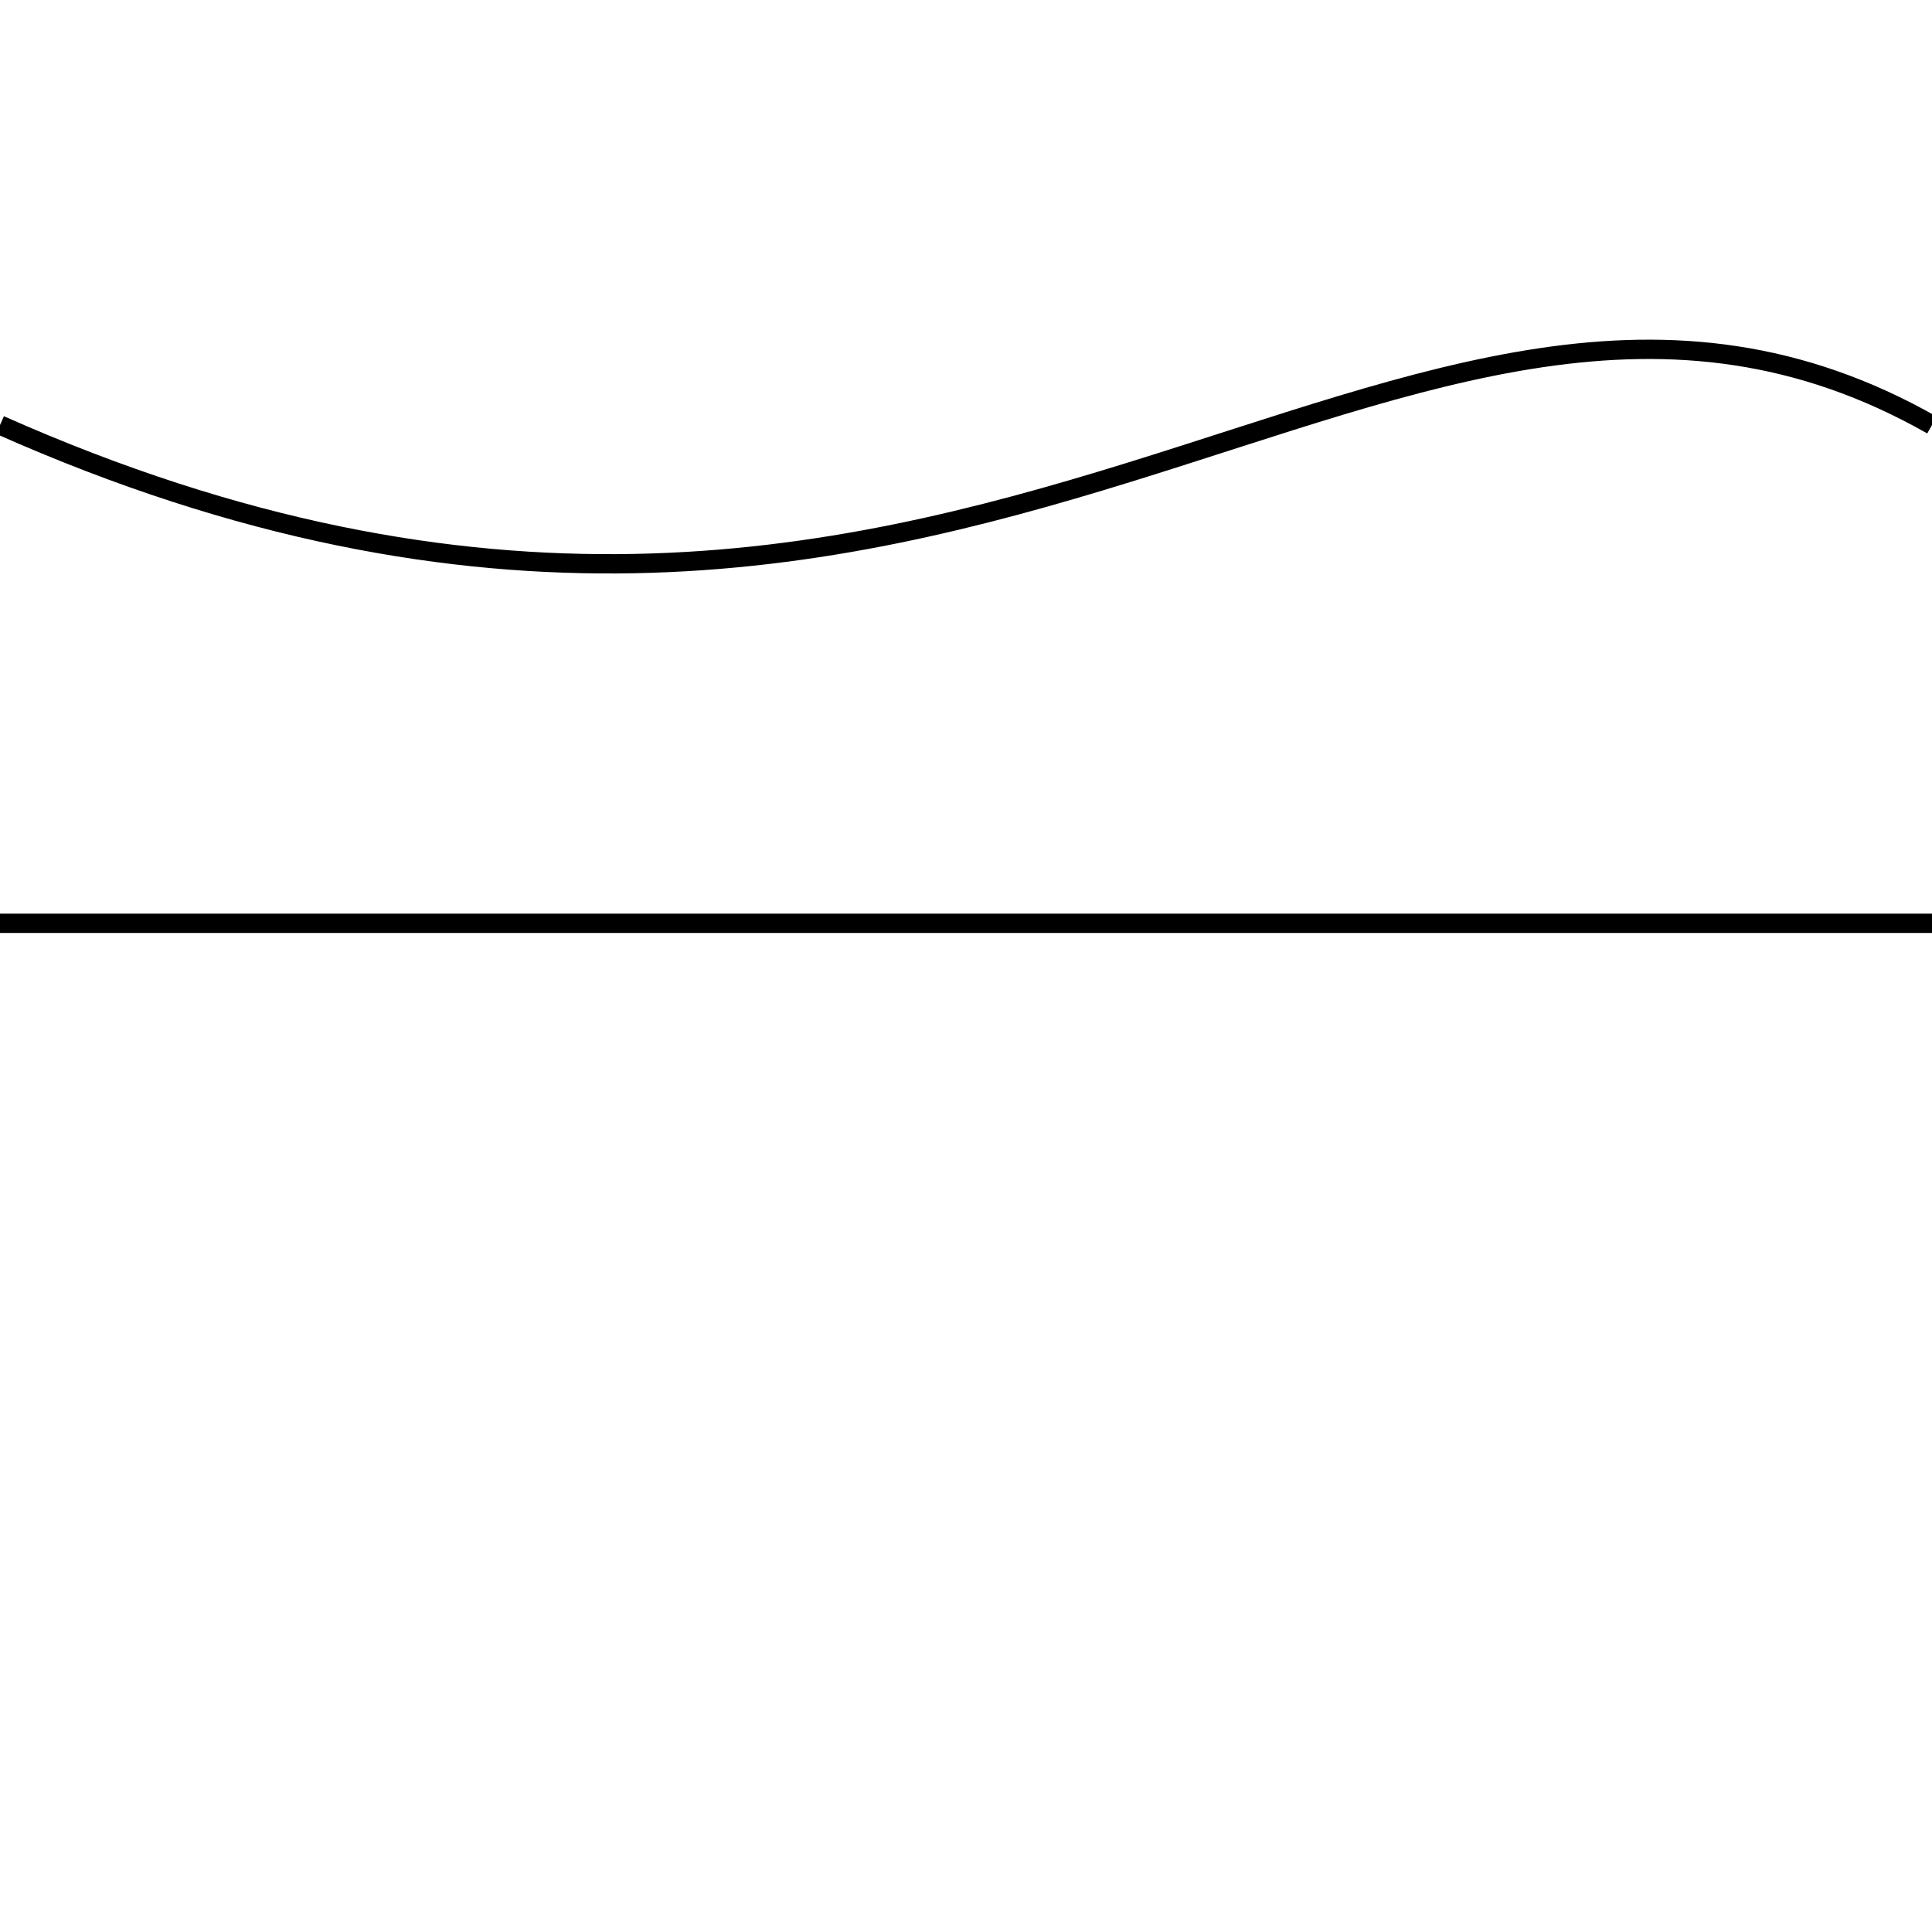 <?xml version="1.0" encoding="UTF-8"?>
<svg id="demo" xmlns="http://www.w3.org/2000/svg" viewBox="0 0 100 100">
  <path id="line2" d="M0,22c50,22.22,72.42-15.67,100,0" style="fill: none; stroke: #000; stroke-miterlimit: 10;"/>
  <line id="line1" y1="47.79" x2="100" y2="47.79" style="fill: none; stroke: #000; stroke-miterlimit: 10;"/>
</svg>